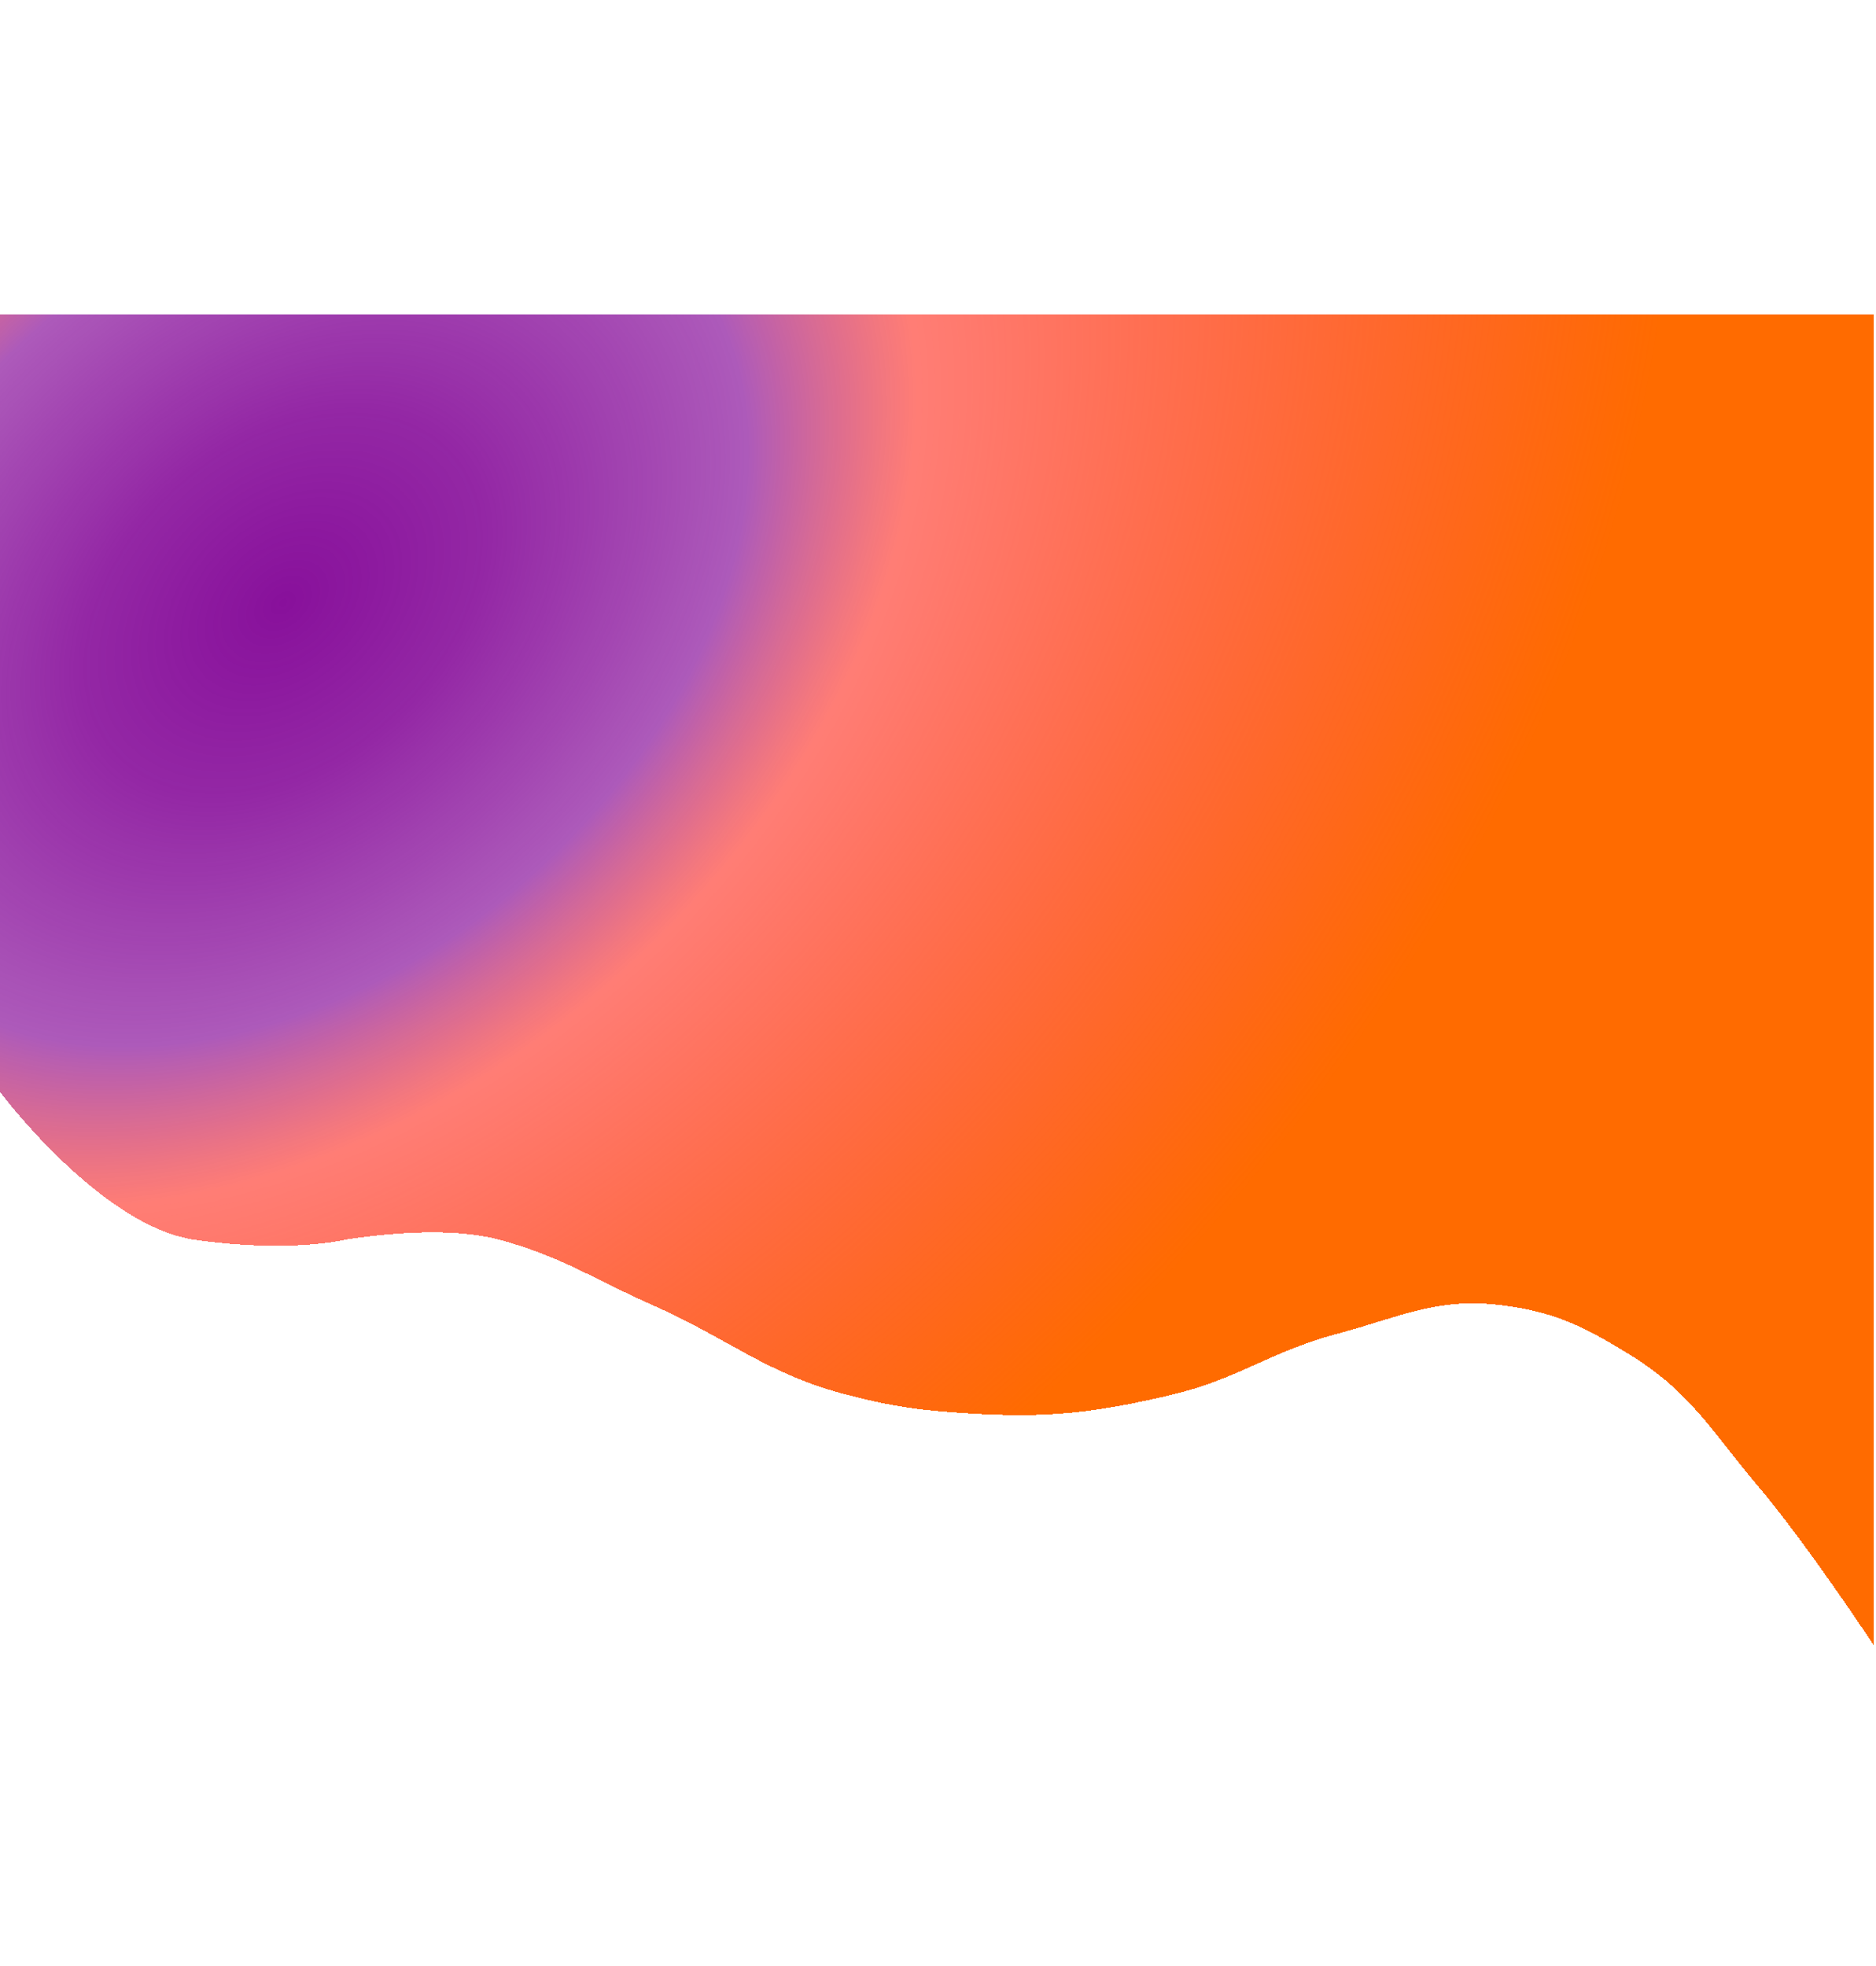 <svg width="1000" height="1048" viewBox="0 0 1440 1048" fill="none" xmlns="http://www.w3.org/2000/svg">
<g filter="url(#filter0_dd_7_6)">
<path d="M150.074 713.196C77.299 703.018 0 599.584 0 599.584V3H1438V1024C1438 1024 1387.3 946.879 1349.16 901.88C1313.91 860.286 1298.18 830.519 1251.79 801.782C1216.26 779.776 1193.42 768.304 1151.91 763.245C1102.52 757.226 1074.5 772.481 1026.43 785.266C974.954 798.955 950.297 820.172 898.436 832.312C839.04 846.216 803.736 850.08 742.841 846.326C706.623 844.093 686.126 841.354 650.99 832.312C588.489 816.229 559.929 789.323 500.916 763.245C455.478 743.166 431.878 726.315 383.969 713.196C336.483 700.192 264 713.196 264 713.196C264 713.196 222.849 723.373 150.074 713.196Z" fill="url(#paint0_radial_7_6)" shape-rendering="crispEdges"/>
</g>
<defs>
<filter id="filter0_dd_7_6" x="-20" y="-13" width="1478" height="1061" filterUnits="userSpaceOnUse" color-interpolation-filters="sRGB">
<feFlood flood-opacity="0" result="BackgroundImageFix"/>
<feColorMatrix in="SourceAlpha" type="matrix" values="0 0 0 0 0 0 0 0 0 0 0 0 0 0 0 0 0 0 127 0" result="hardAlpha"/>
<feOffset dy="4"/>
<feGaussianBlur stdDeviation="2"/>
<feComposite in2="hardAlpha" operator="out"/>
<feColorMatrix type="matrix" values="0 0 0 0 0 0 0 0 0 0 0 0 0 0 0 0 0 0 0.25 0"/>
<feBlend mode="normal" in2="BackgroundImageFix" result="effect1_dropShadow_7_6"/>
<feColorMatrix in="SourceAlpha" type="matrix" values="0 0 0 0 0 0 0 0 0 0 0 0 0 0 0 0 0 0 127 0" result="hardAlpha"/>
<feOffset dy="4"/>
<feGaussianBlur stdDeviation="10"/>
<feComposite in2="hardAlpha" operator="out"/>
<feColorMatrix type="matrix" values="0 0 0 0 0 0 0 0 0 0 0 0 0 0 0 0 0 0 0.25 0"/>
<feBlend mode="normal" in2="effect1_dropShadow_7_6" result="effect2_dropShadow_7_6"/>
<feBlend mode="normal" in="SourceGraphic" in2="effect2_dropShadow_7_6" result="shape"/>
</filter>
<radialGradient id="paint0_radial_7_6" cx="0" cy="0" r="1" gradientUnits="userSpaceOnUse" gradientTransform="translate(217 222.5) rotate(49.969) scale(844.986 1190.1)">
<stop stop-color="#88109B"/>
<stop offset="0.142" stop-color="#88109B" stop-opacity="0.906"/>
<stop offset="0.334" stop-color="#88109B" stop-opacity="0.69"/>
<stop offset="0.456" stop-color="#FF0F00" stop-opacity="0.54"/>
<stop offset="0.744" stop-color="#FF4000" stop-opacity="0.784"/>
<stop offset="1" stop-color="#FF6B00"/>
</radialGradient>
</defs>
</svg>
